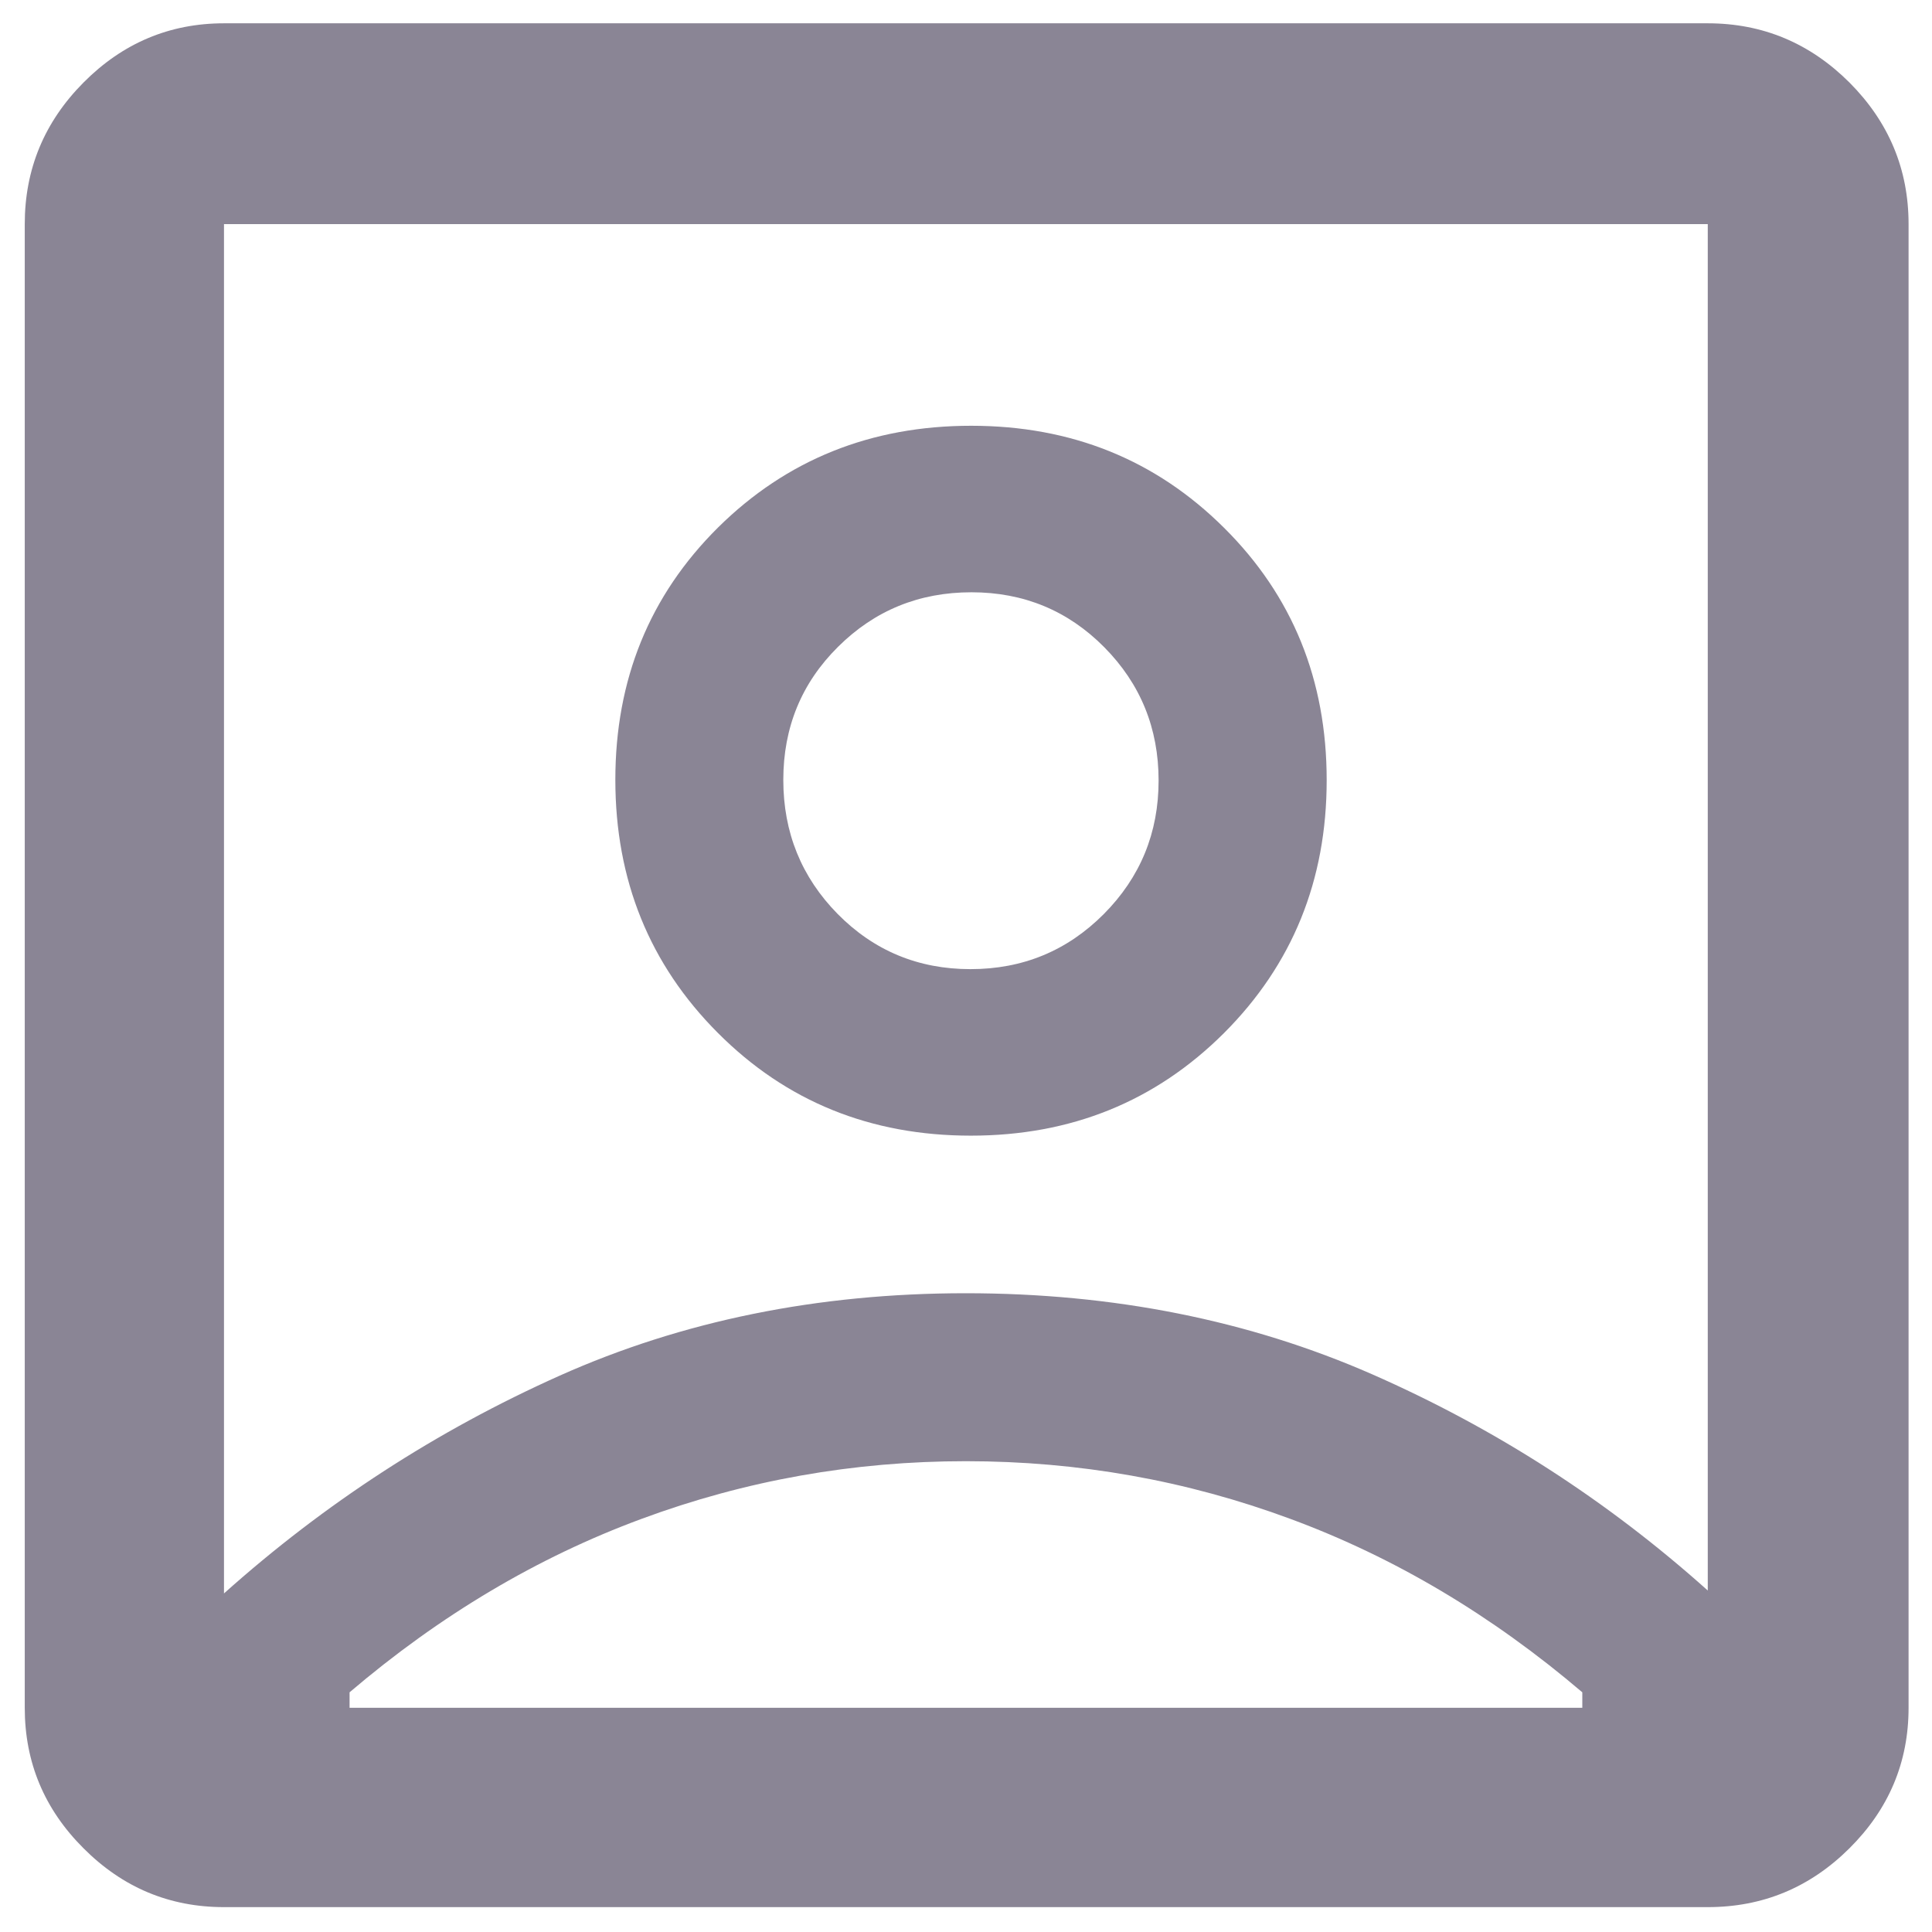 <svg width="16" height="16" viewBox="0 0 16 16" fill="none" xmlns="http://www.w3.org/2000/svg">
<path d="M1.855 13.196C2.689 12.45 3.615 11.849 4.634 11.393C5.652 10.938 6.774 10.71 7.997 10.71C9.221 10.71 10.343 10.934 11.363 11.381C12.383 11.829 13.31 12.426 14.143 13.172V1.856H1.855V13.196ZM8.04 9.405C8.87 9.405 9.568 9.122 10.136 8.556C10.703 7.989 10.987 7.291 10.987 6.461C10.987 5.631 10.704 4.934 10.137 4.371C9.571 3.808 8.873 3.526 8.043 3.526C7.213 3.526 6.514 3.807 5.946 4.369C5.379 4.932 5.096 5.628 5.096 6.458C5.096 7.288 5.379 7.987 5.945 8.554C6.511 9.122 7.21 9.405 8.04 9.405ZM1.855 15.794C1.404 15.794 1.016 15.632 0.692 15.307C0.367 14.983 0.205 14.595 0.205 14.143V1.856C0.205 1.401 0.367 1.01 0.692 0.683C1.016 0.357 1.404 0.193 1.855 0.193H14.143C14.598 0.193 14.989 0.357 15.316 0.683C15.642 1.01 15.806 1.401 15.806 1.856V14.143C15.806 14.595 15.642 14.983 15.316 15.307C14.989 15.632 14.598 15.794 14.143 15.794H1.855ZM2.895 14.143H13.104V14.015C12.354 13.376 11.548 12.897 10.687 12.579C9.826 12.26 8.93 12.101 7.999 12.101C7.069 12.101 6.173 12.26 5.312 12.579C4.451 12.897 3.645 13.376 2.895 14.015V14.143ZM8.037 8.026C7.604 8.026 7.237 7.873 6.937 7.569C6.637 7.264 6.487 6.894 6.487 6.459C6.487 6.024 6.638 5.656 6.941 5.356C7.244 5.055 7.612 4.905 8.045 4.905C8.478 4.905 8.845 5.057 9.145 5.36C9.445 5.663 9.595 6.031 9.595 6.464C9.595 6.897 9.444 7.265 9.141 7.57C8.838 7.874 8.47 8.026 8.037 8.026Z" fill="#8A8595"/>
</svg>
